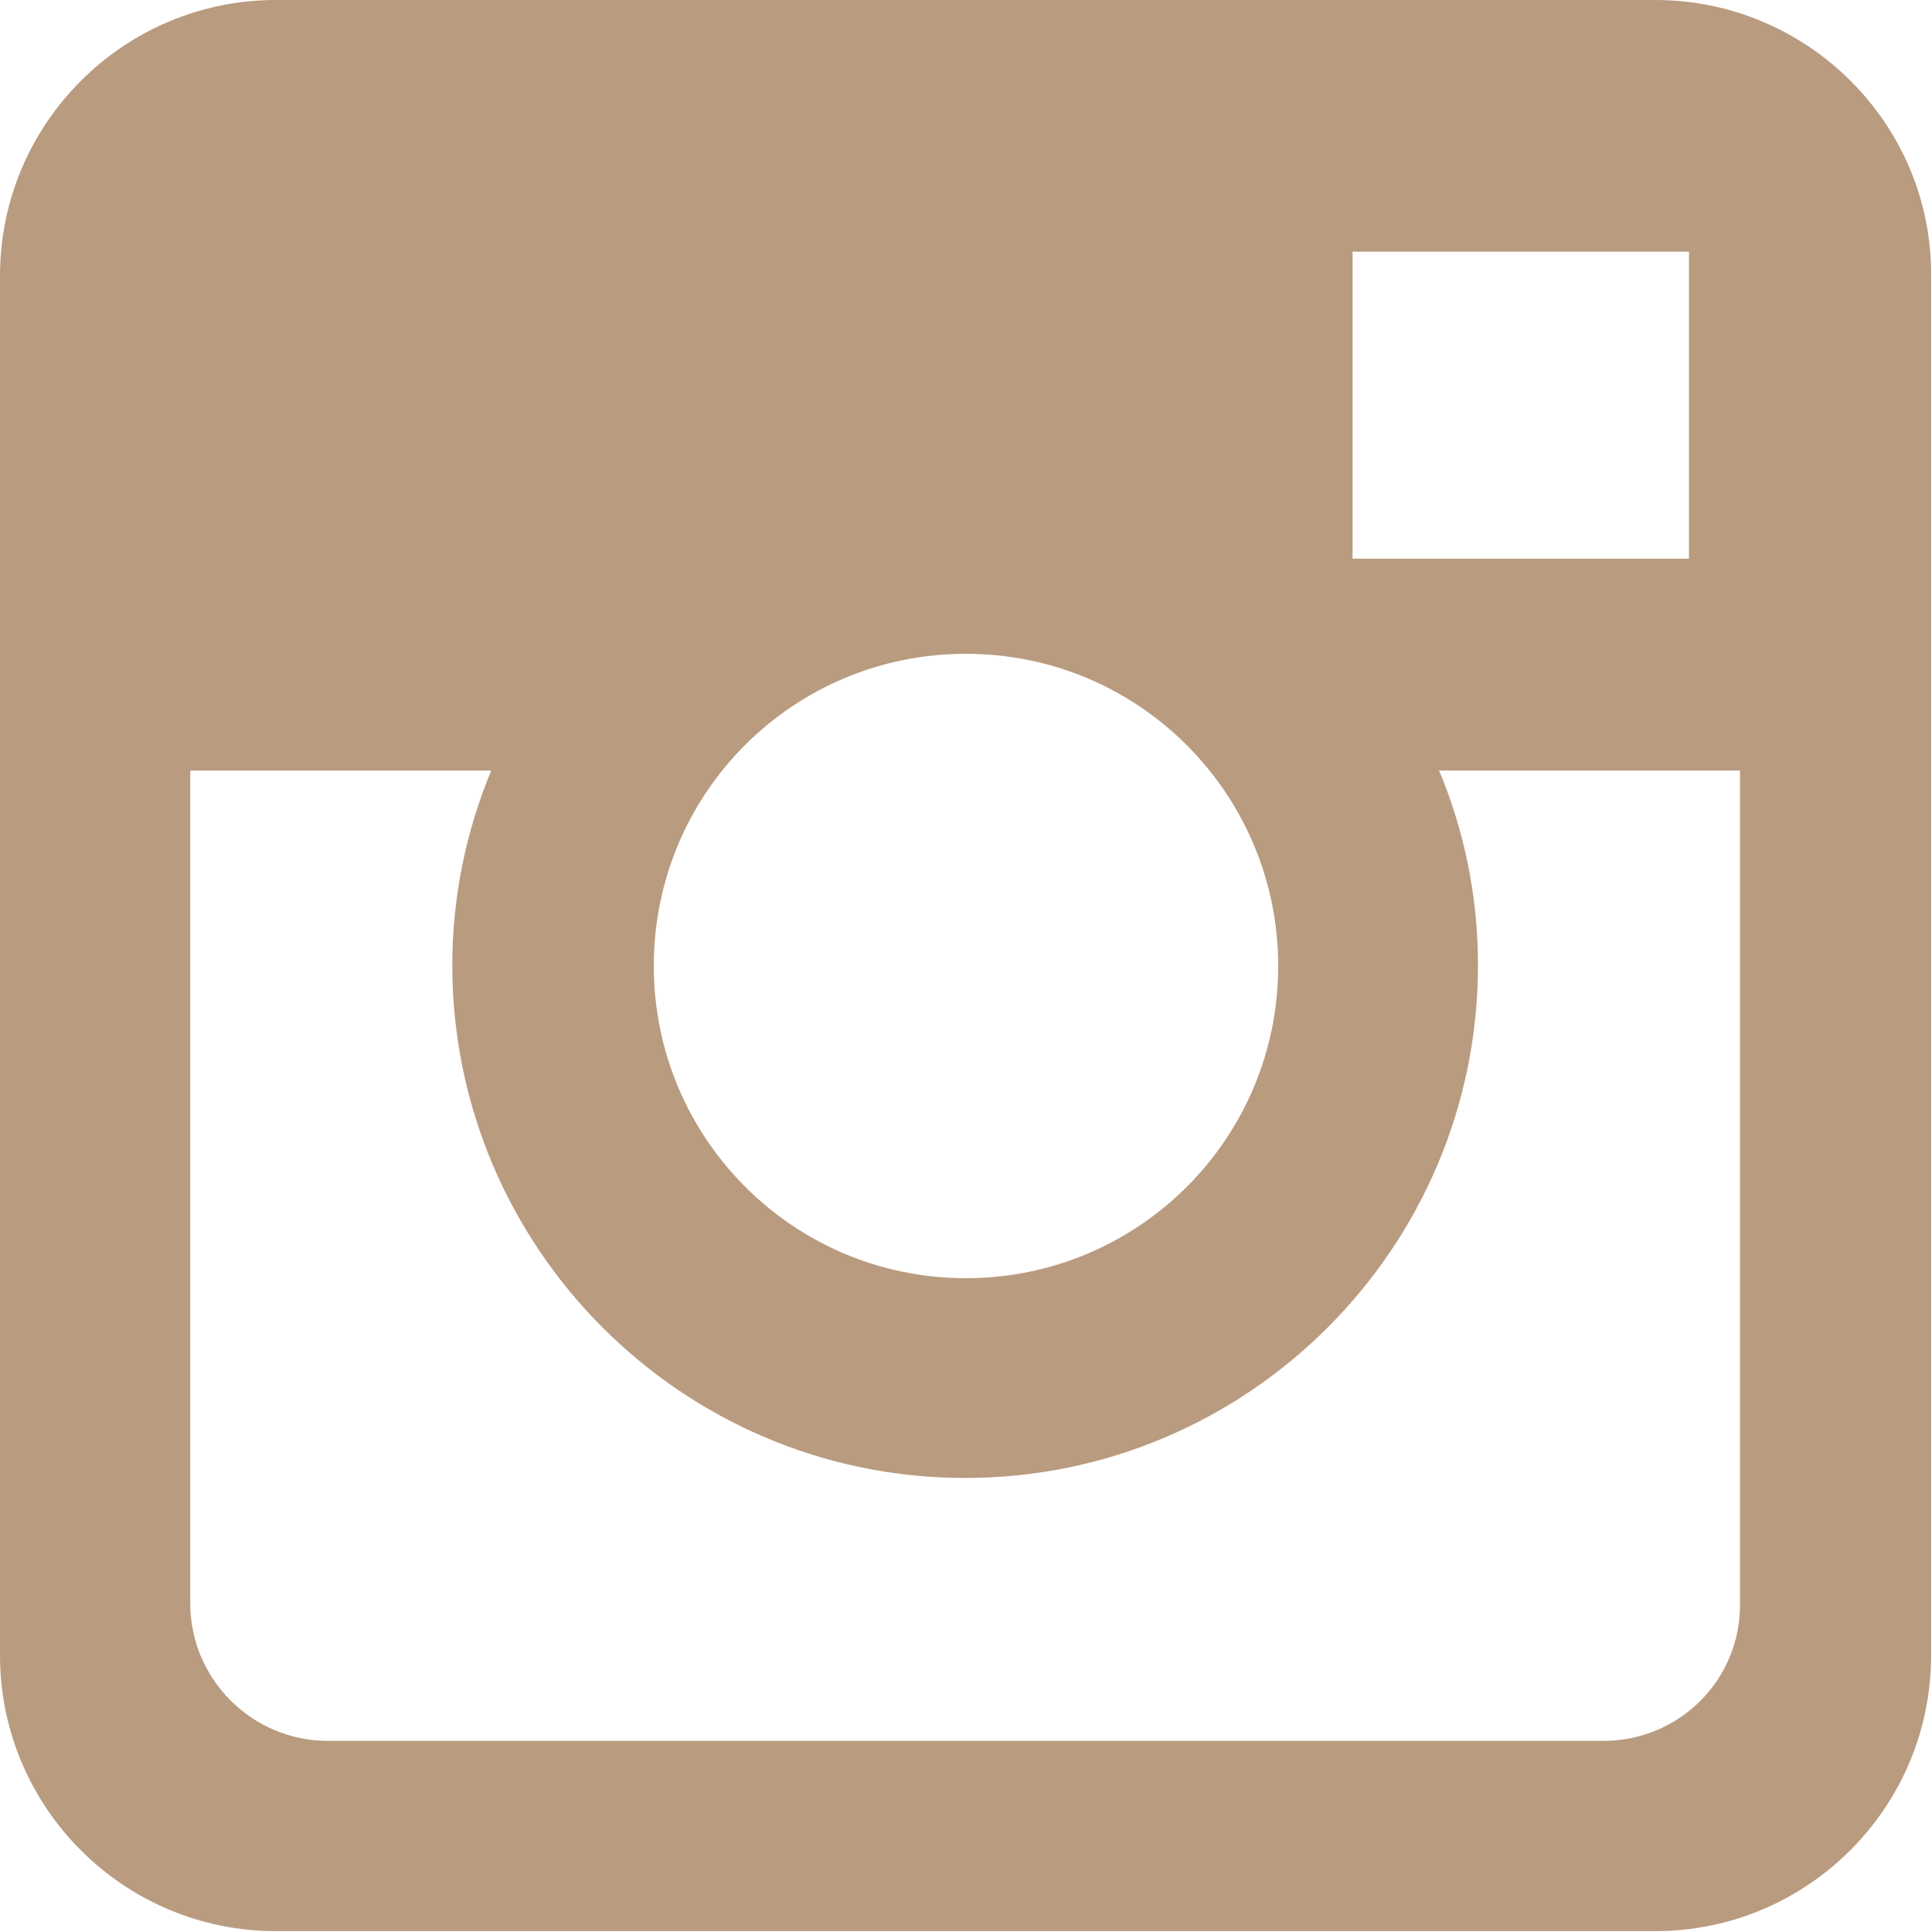 <?xml version="1.0" encoding="utf-8"?>
<!-- Generator: Adobe Illustrator 19.2.0, SVG Export Plug-In . SVG Version: 6.00 Build 0)  -->
<svg version="1.1" id="Layer_1" xmlns="http://www.w3.org/2000/svg" xmlns:xlink="http://www.w3.org/1999/xlink" x="0px" y="0px"
	 viewBox="0 0 223.4 223.4" style="enable-background:new 0 0 223.4 223.4;" xml:space="preserve">
<style type="text/css">
	.st0{fill:#B99B7F;}
</style>
<path class="st0" d="M191.4,0H31.9C14.3,0,0,14.3,0,31.9v159.5c0,17.6,14.3,31.9,31.9,31.9h159.5c17.6,0,31.9-14.3,31.9-31.9V31.9
	C223.4,14.3,209,0,191.4,0z M156.4,29.1h38.9v35.5h-38.9V29.1z M111.7,75.6c20,0,36.1,16.2,36.1,36.1c0,20-16.2,36.1-36.1,36.1
	c-20,0-36.1-16.2-36.1-36.1C75.6,91.7,91.7,75.6,111.7,75.6z M201.2,185.4c0.1,8.8-7,15.9-15.8,15.9H37.9c-8.7,0-15.9-7.1-15.9-15.9
	V89.1h34.8c-2.9,7-4.5,14.6-4.5,22.5c0,32.7,26.6,59.3,59.3,59.3c32.7,0,59.3-26.6,59.3-59.3c0-8-1.6-15.6-4.5-22.5h34.8V185.4z"/>
</svg>
